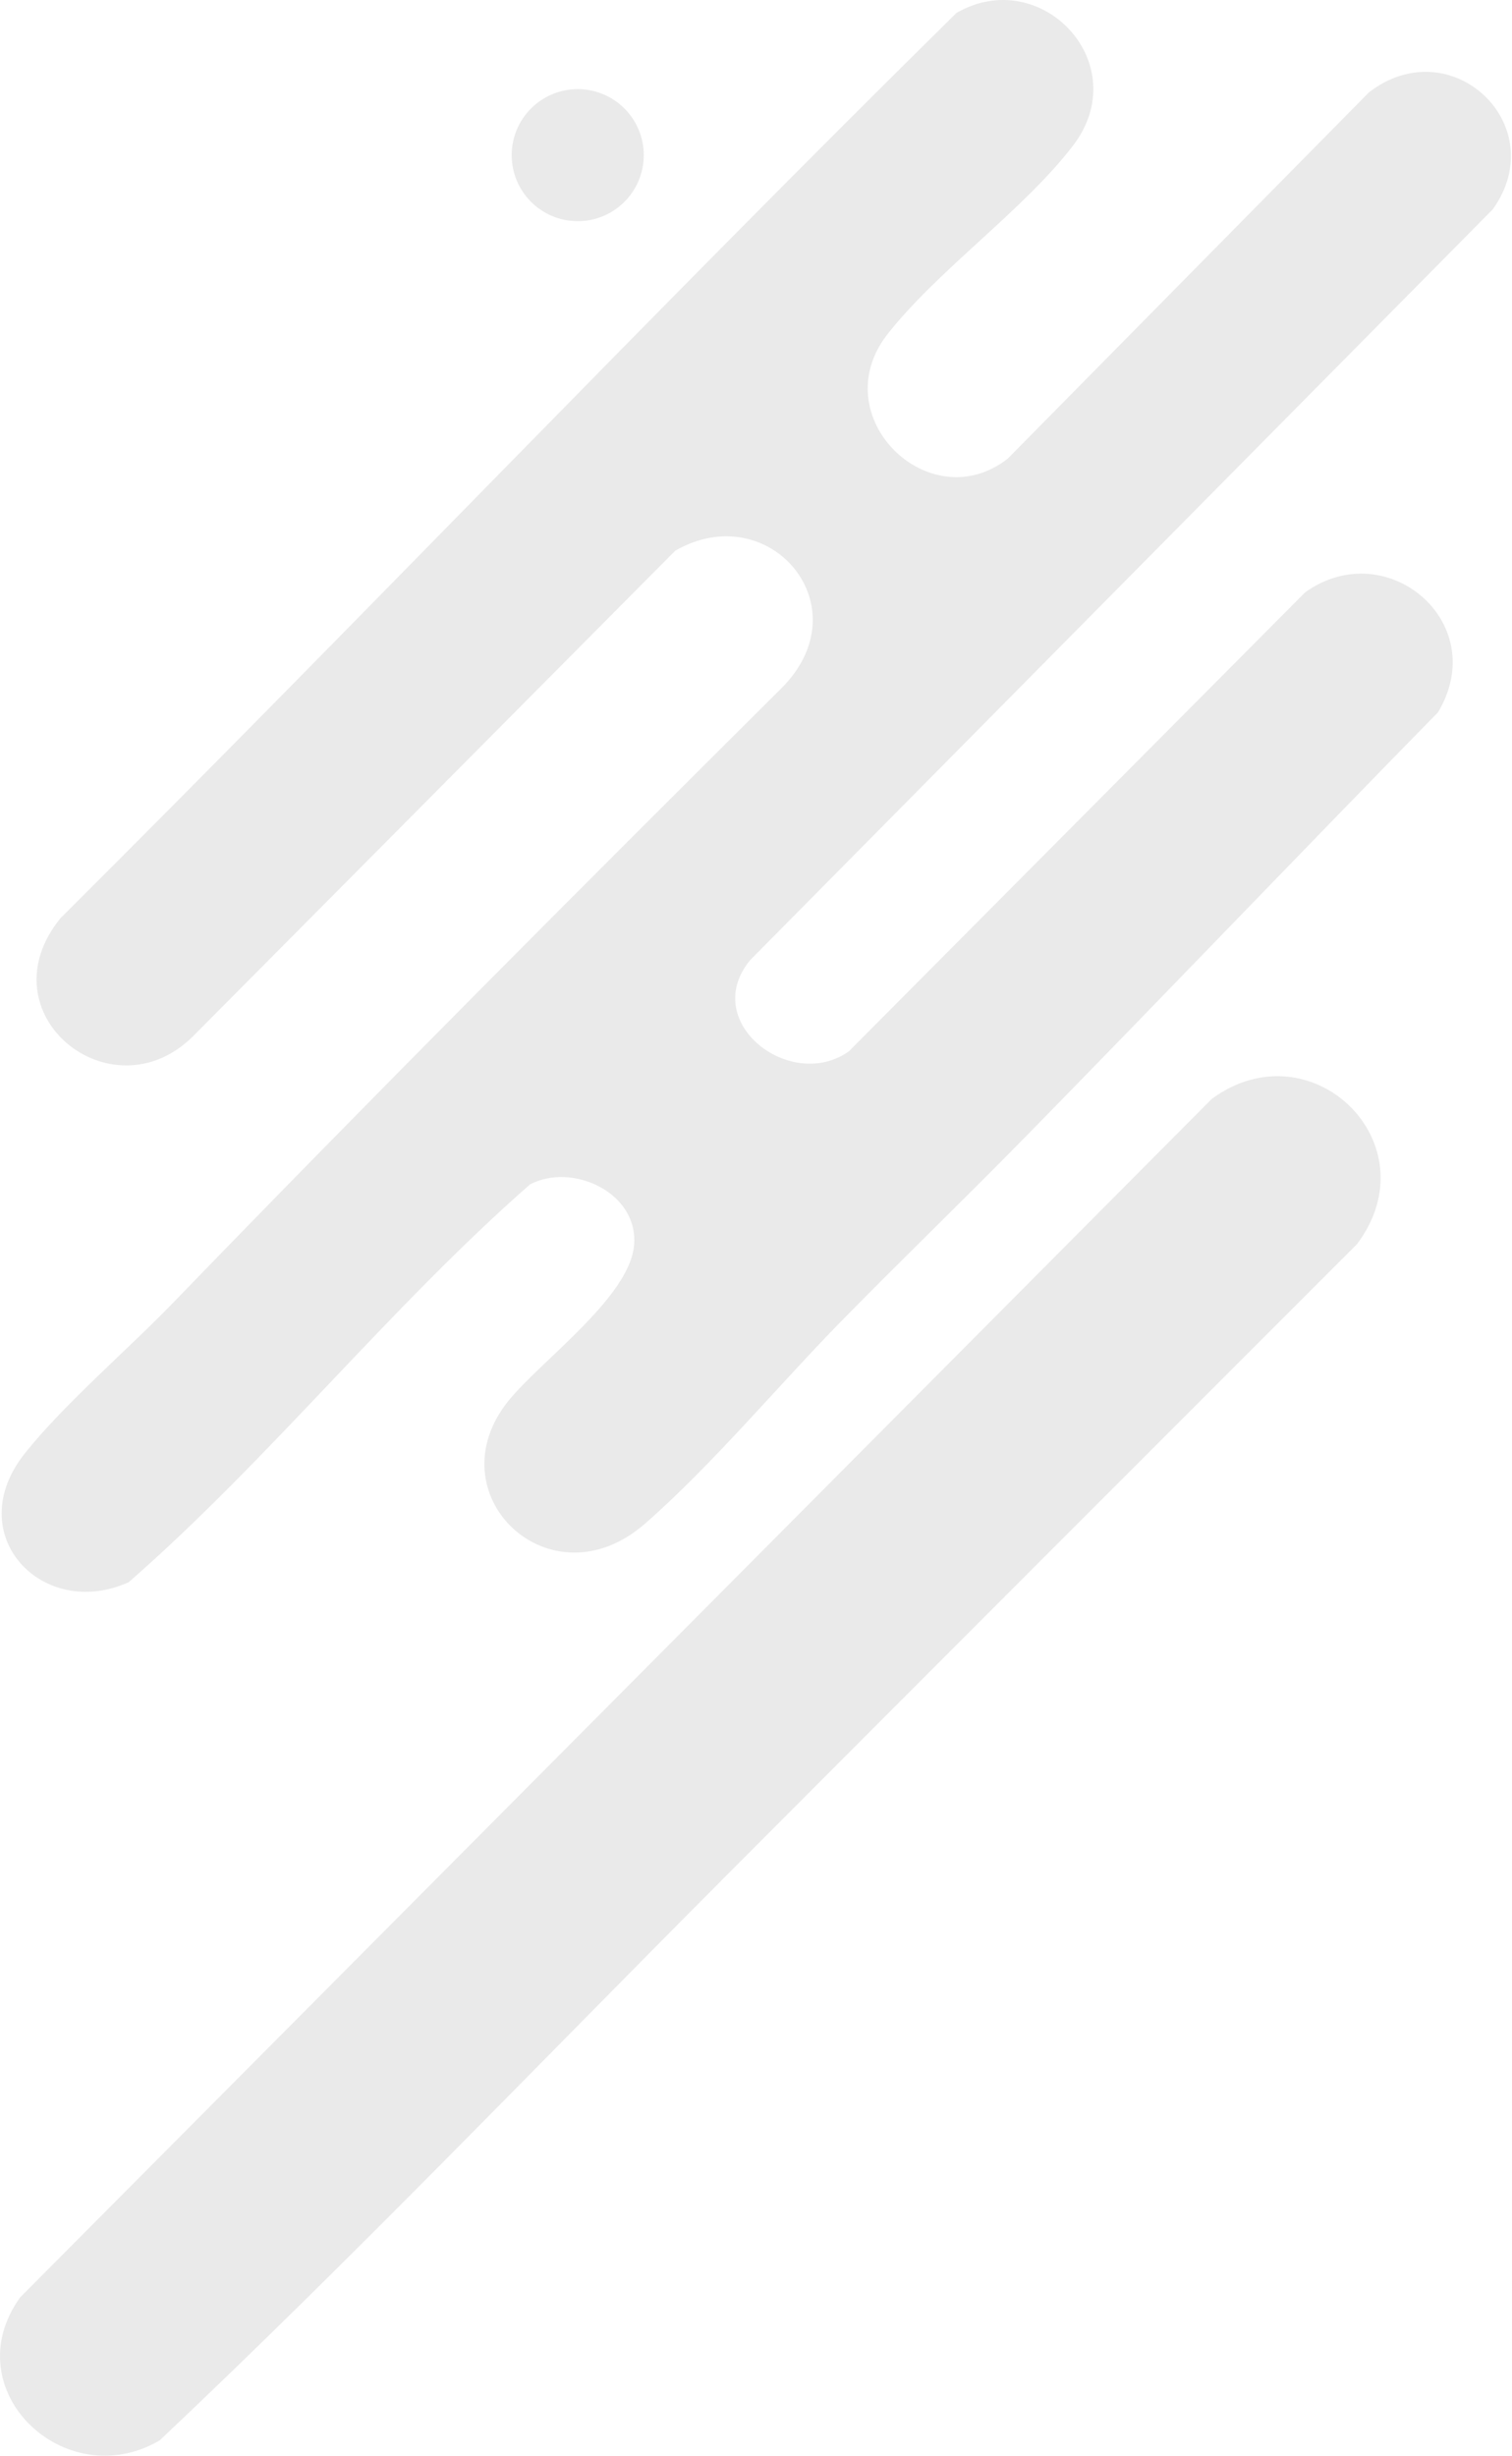 <svg width="458" height="744" viewBox="0 0 458 744" fill="none" xmlns="http://www.w3.org/2000/svg">
<path d="M310.294 344.697C292.015 363.352 273.207 381.478 255 400.042C235.807 419.616 215.86 443.631 195.43 461.512C166.626 486.728 131.046 452.53 154.157 424.166C164.143 411.918 190.858 392.817 192.086 377.056C193.314 361.186 173.332 352.086 160.557 358.774C117.868 396.229 81.785 441.847 39.006 479.266C12.909 491.105 -12.182 464.87 7.62 440.127C19.642 425.122 38.638 408.896 52.444 394.628C113.125 331.884 174.677 270.205 236.658 208.526C261.562 183.729 232.983 150.432 204.538 166.821L58.28 314.103C33.51 338.309 -5.109 306.941 18.342 278.113C109.432 187.369 198.164 94.186 289.702 3.933C315.368 -10.927 344.109 19.348 324.933 44.246C309.828 63.847 284.332 81.582 268.913 101.129C249.272 126.045 281.5 157.503 305.256 138.93L414.679 27.966C439.457 8.838 470.376 37.758 452.231 63.355L227.219 290.853C211.755 309.671 239.5 330.956 257.125 318.48L395.351 179.425C419.941 161.825 451.846 188.497 435.611 215.742C393.683 258.557 352.231 301.9 310.303 344.706L310.294 344.697Z" fill="#EAEAEA"/>
<path d="M218.434 569.748C161.964 626.388 106.504 684.348 48.404 739.218C19.794 756.068 -14.056 724.018 6.104 695.918L367.064 332.878C397.174 310.778 433.934 346.378 411.054 376.868C346.814 441.118 282.574 505.408 218.424 569.738L218.434 569.748Z" fill="#EAEAEA"/>
<circle cx="175" cy="47" r="20" fill="#EAEAEA"/>
</svg>
